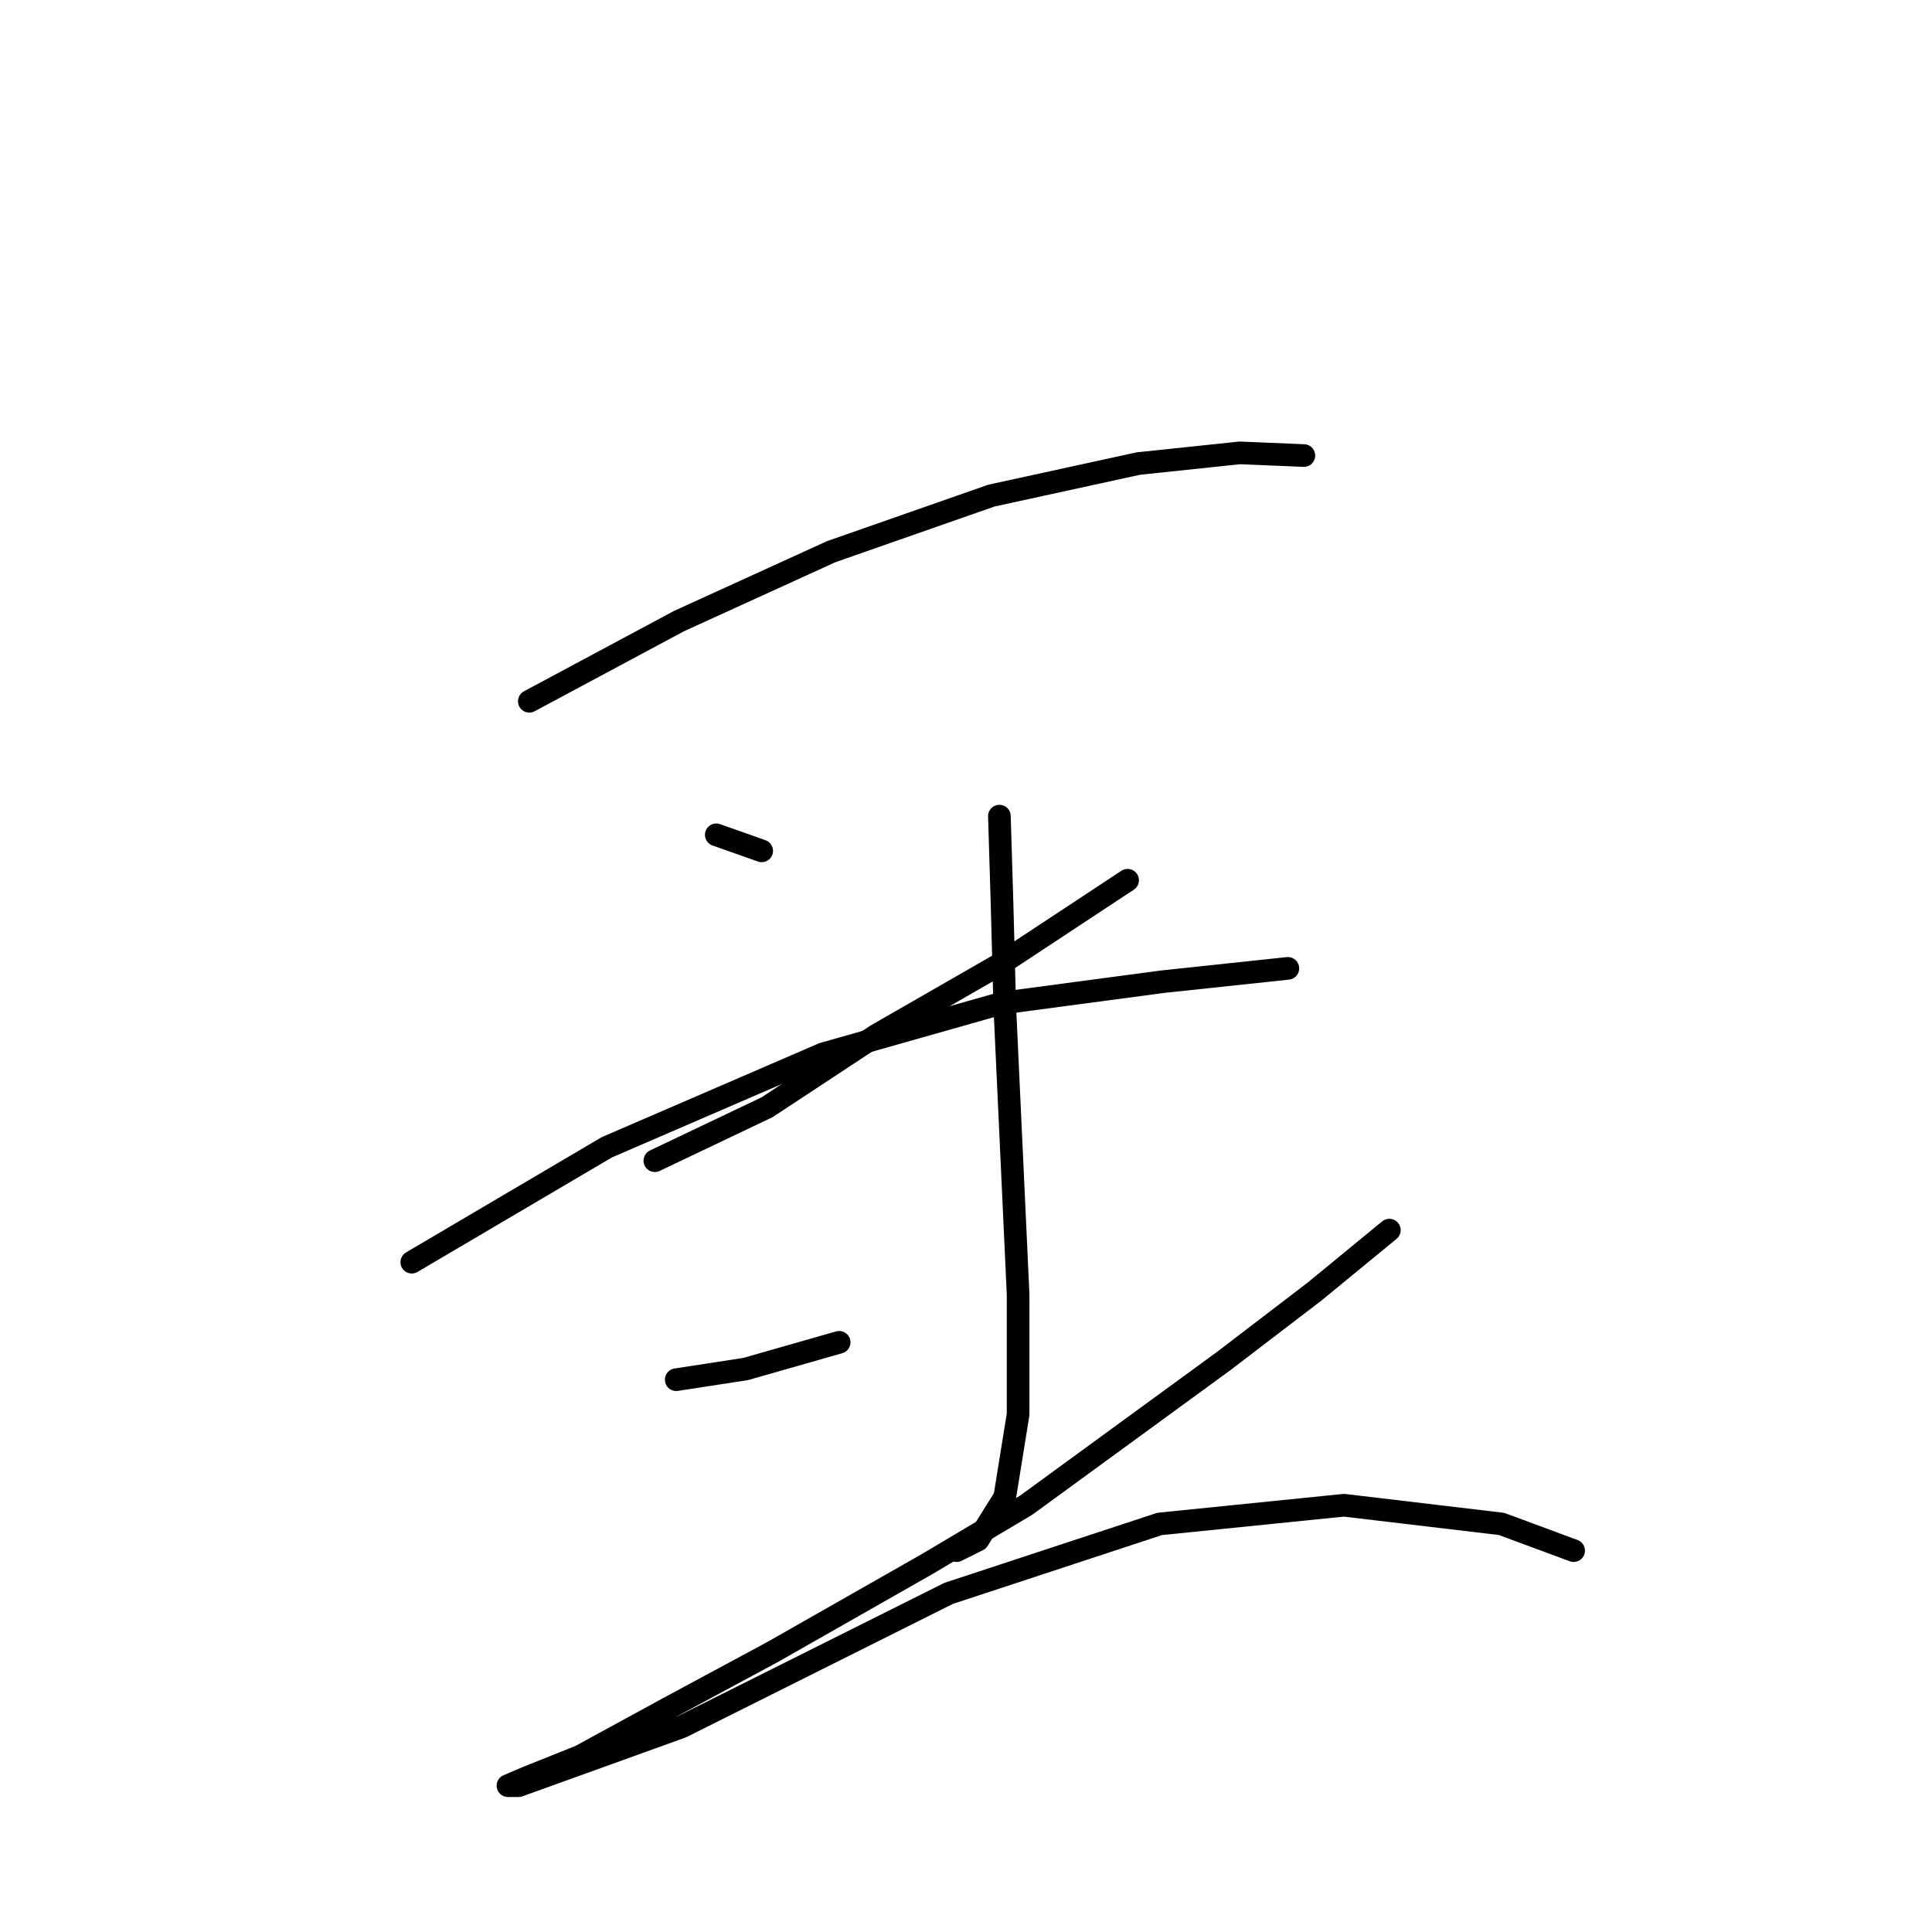 <?xml version="1.0" standalone="no"?>
    <svg width="256" height="256" xmlns="http://www.w3.org/2000/svg" version="1.1">
    <polyline stroke="black" stroke-width="3" stroke-linecap="round" fill="transparent" stroke-linejoin="round" points="70.137 92.923 80.046 87.614 89.956 82.306 110.129 73.104 131.364 65.672 150.829 61.425 164.277 60.009 172.771 60.363 172.771 60.363 " />
        <polyline stroke="black" stroke-width="3" stroke-linecap="round" fill="transparent" stroke-linejoin="round" points="94.911 110.619 100.927 112.742 100.927 112.742 " />
        <polyline stroke="black" stroke-width="3" stroke-linecap="round" fill="transparent" stroke-linejoin="round" points="149.413 116.635 132.779 127.606 116.145 137.162 101.635 146.718 86.771 153.796 86.771 153.796 " />
        <polyline stroke="black" stroke-width="3" stroke-linecap="round" fill="transparent" stroke-linejoin="round" points="54.565 167.245 80.4 152.026 109.067 139.639 132.779 132.915 154.014 130.084 170.648 128.314 170.648 128.314 " />
        <polyline stroke="black" stroke-width="3" stroke-linecap="round" fill="transparent" stroke-linejoin="round" points="132.425 108.141 132.779 119.82 133.133 133.269 134.903 171.491 134.903 187.418 133.133 198.389 129.594 204.051 126.763 205.467 126.763 205.467 " />
        <polyline stroke="black" stroke-width="3" stroke-linecap="round" fill="transparent" stroke-linejoin="round" points="89.602 182.817 98.804 181.401 111.191 177.862 111.191 177.862 " />
        <polyline stroke="black" stroke-width="3" stroke-linecap="round" fill="transparent" stroke-linejoin="round" points="184.096 162.998 174.187 171.138 162.154 180.339 135.964 199.451 122.87 207.237 102.343 218.916 88.54 226.348 76.861 232.718 69.783 235.55 67.305 236.611 68.721 236.611 90.31 228.825 125.701 211.13 153.66 201.928 178.08 199.451 198.961 201.928 208.516 205.467 208.516 205.467 " />
        </svg>
